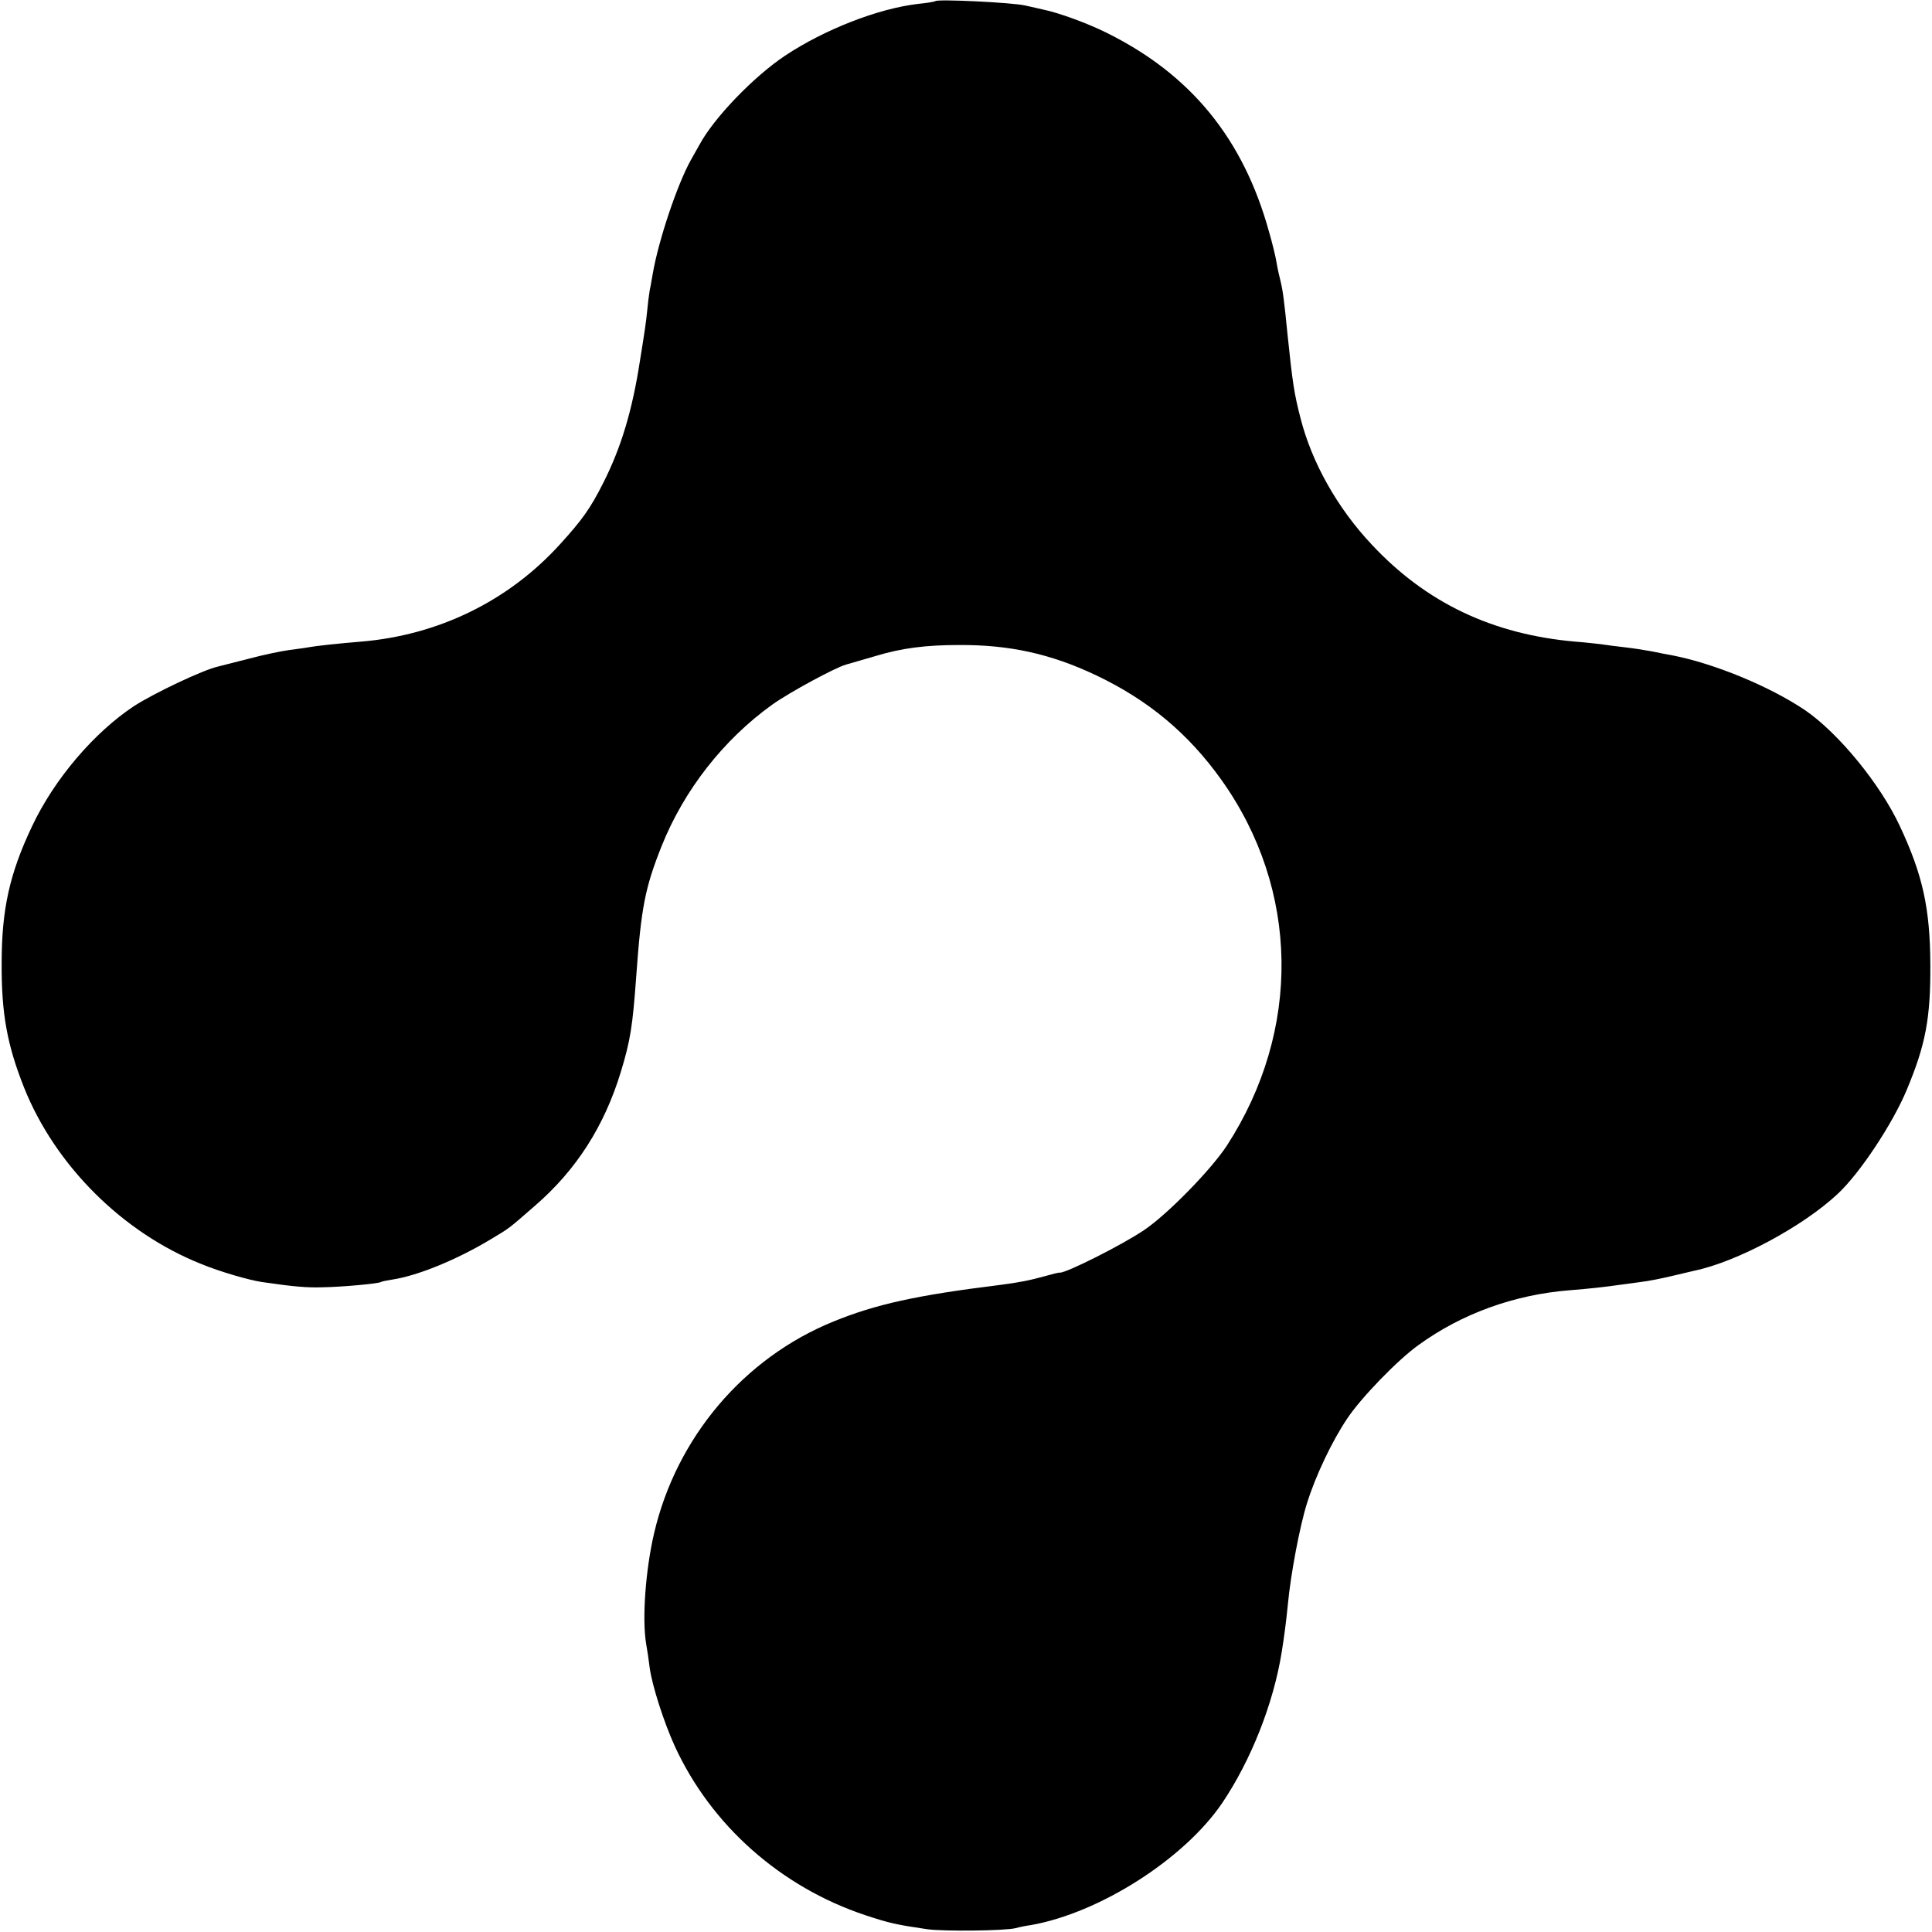<svg height="700pt" preserveAspectRatio="xMidYMid meet" viewBox="0 0 700 700" width="700pt" xmlns="http://www.w3.org/2000/svg"><path d="m3389 6996c-2-2-30-7-62-10-146-17-340-93-483-188-115-77-258-226-310-323-6-11-20-36-31-55-49-88-117-290-138-412-3-15-7-43-11-60-3-18-7-51-9-73-4-41-9-75-26-180-28-183-69-318-134-446-46-91-75-132-156-221-187-206-441-330-724-353-74-6-159-15-186-20-9-2-40-6-70-10s-97-18-149-32c-52-13-102-26-110-28-54-12-231-96-304-143-144-95-289-264-370-436-81-171-110-300-110-496-1-183 20-296 81-450 113-283 358-527 643-640 68-28 172-58 219-65 117-17 163-21 221-19 68 1 201 13 210 19 3 2 22 6 42 9 92 14 233 72 353 144 75 45 64 37 164 124 149 129 250 287 310 483 35 115 43 166 56 345 18 252 32 323 92 474 81 203 224 386 401 513 63 45 228 134 267 145 11 3 59 17 107 31 95 29 183 40 303 40 183 1 332-32 495-109 190-90 335-211 455-379 284-398 291-908 20-1326-57-87-215-249-300-306-78-53-283-156-305-154-3 1-27-5-55-13-54-15-94-23-165-32-300-37-448-70-600-132-325-132-569-420-650-767-31-133-44-309-29-400 4-22 10-62 13-88 9-65 51-196 91-284 132-287 384-510 690-612 88-29 110-34 225-51 59-8 279-6 320 4 14 4 39 9 55 11 249 44 555 239 693 442 104 154 186 360 216 548 9 56 16 110 22 170 10 110 44 289 70 370 31 99 90 223 145 305 49 74 183 213 259 267 157 114 347 182 545 198 76 6 129 12 185 20 14 2 47 6 74 10 27 3 77 13 110 21 34 8 72 17 85 20 154 32 393 160 519 278 80 74 199 254 250 376 69 165 87 260 86 455-1 203-27 324-111 503-71 152-222 336-343 419-128 86-328 169-483 199-12 2-44 8-72 14-27 5-72 12-100 15-27 3-66 8-85 11-19 2-60 7-90 9-301 26-542 140-740 352-125 133-217 297-258 458-23 89-29 129-47 303-12 122-17 159-25 192-5 19-12 51-15 70s-15 69-27 110c-93 337-283 570-588 721-68 34-174 73-229 84-9 2-38 9-66 15-47 11-317 24-326 16z" transform="matrix(.1 0 0 -.1 0 700)"/></svg>